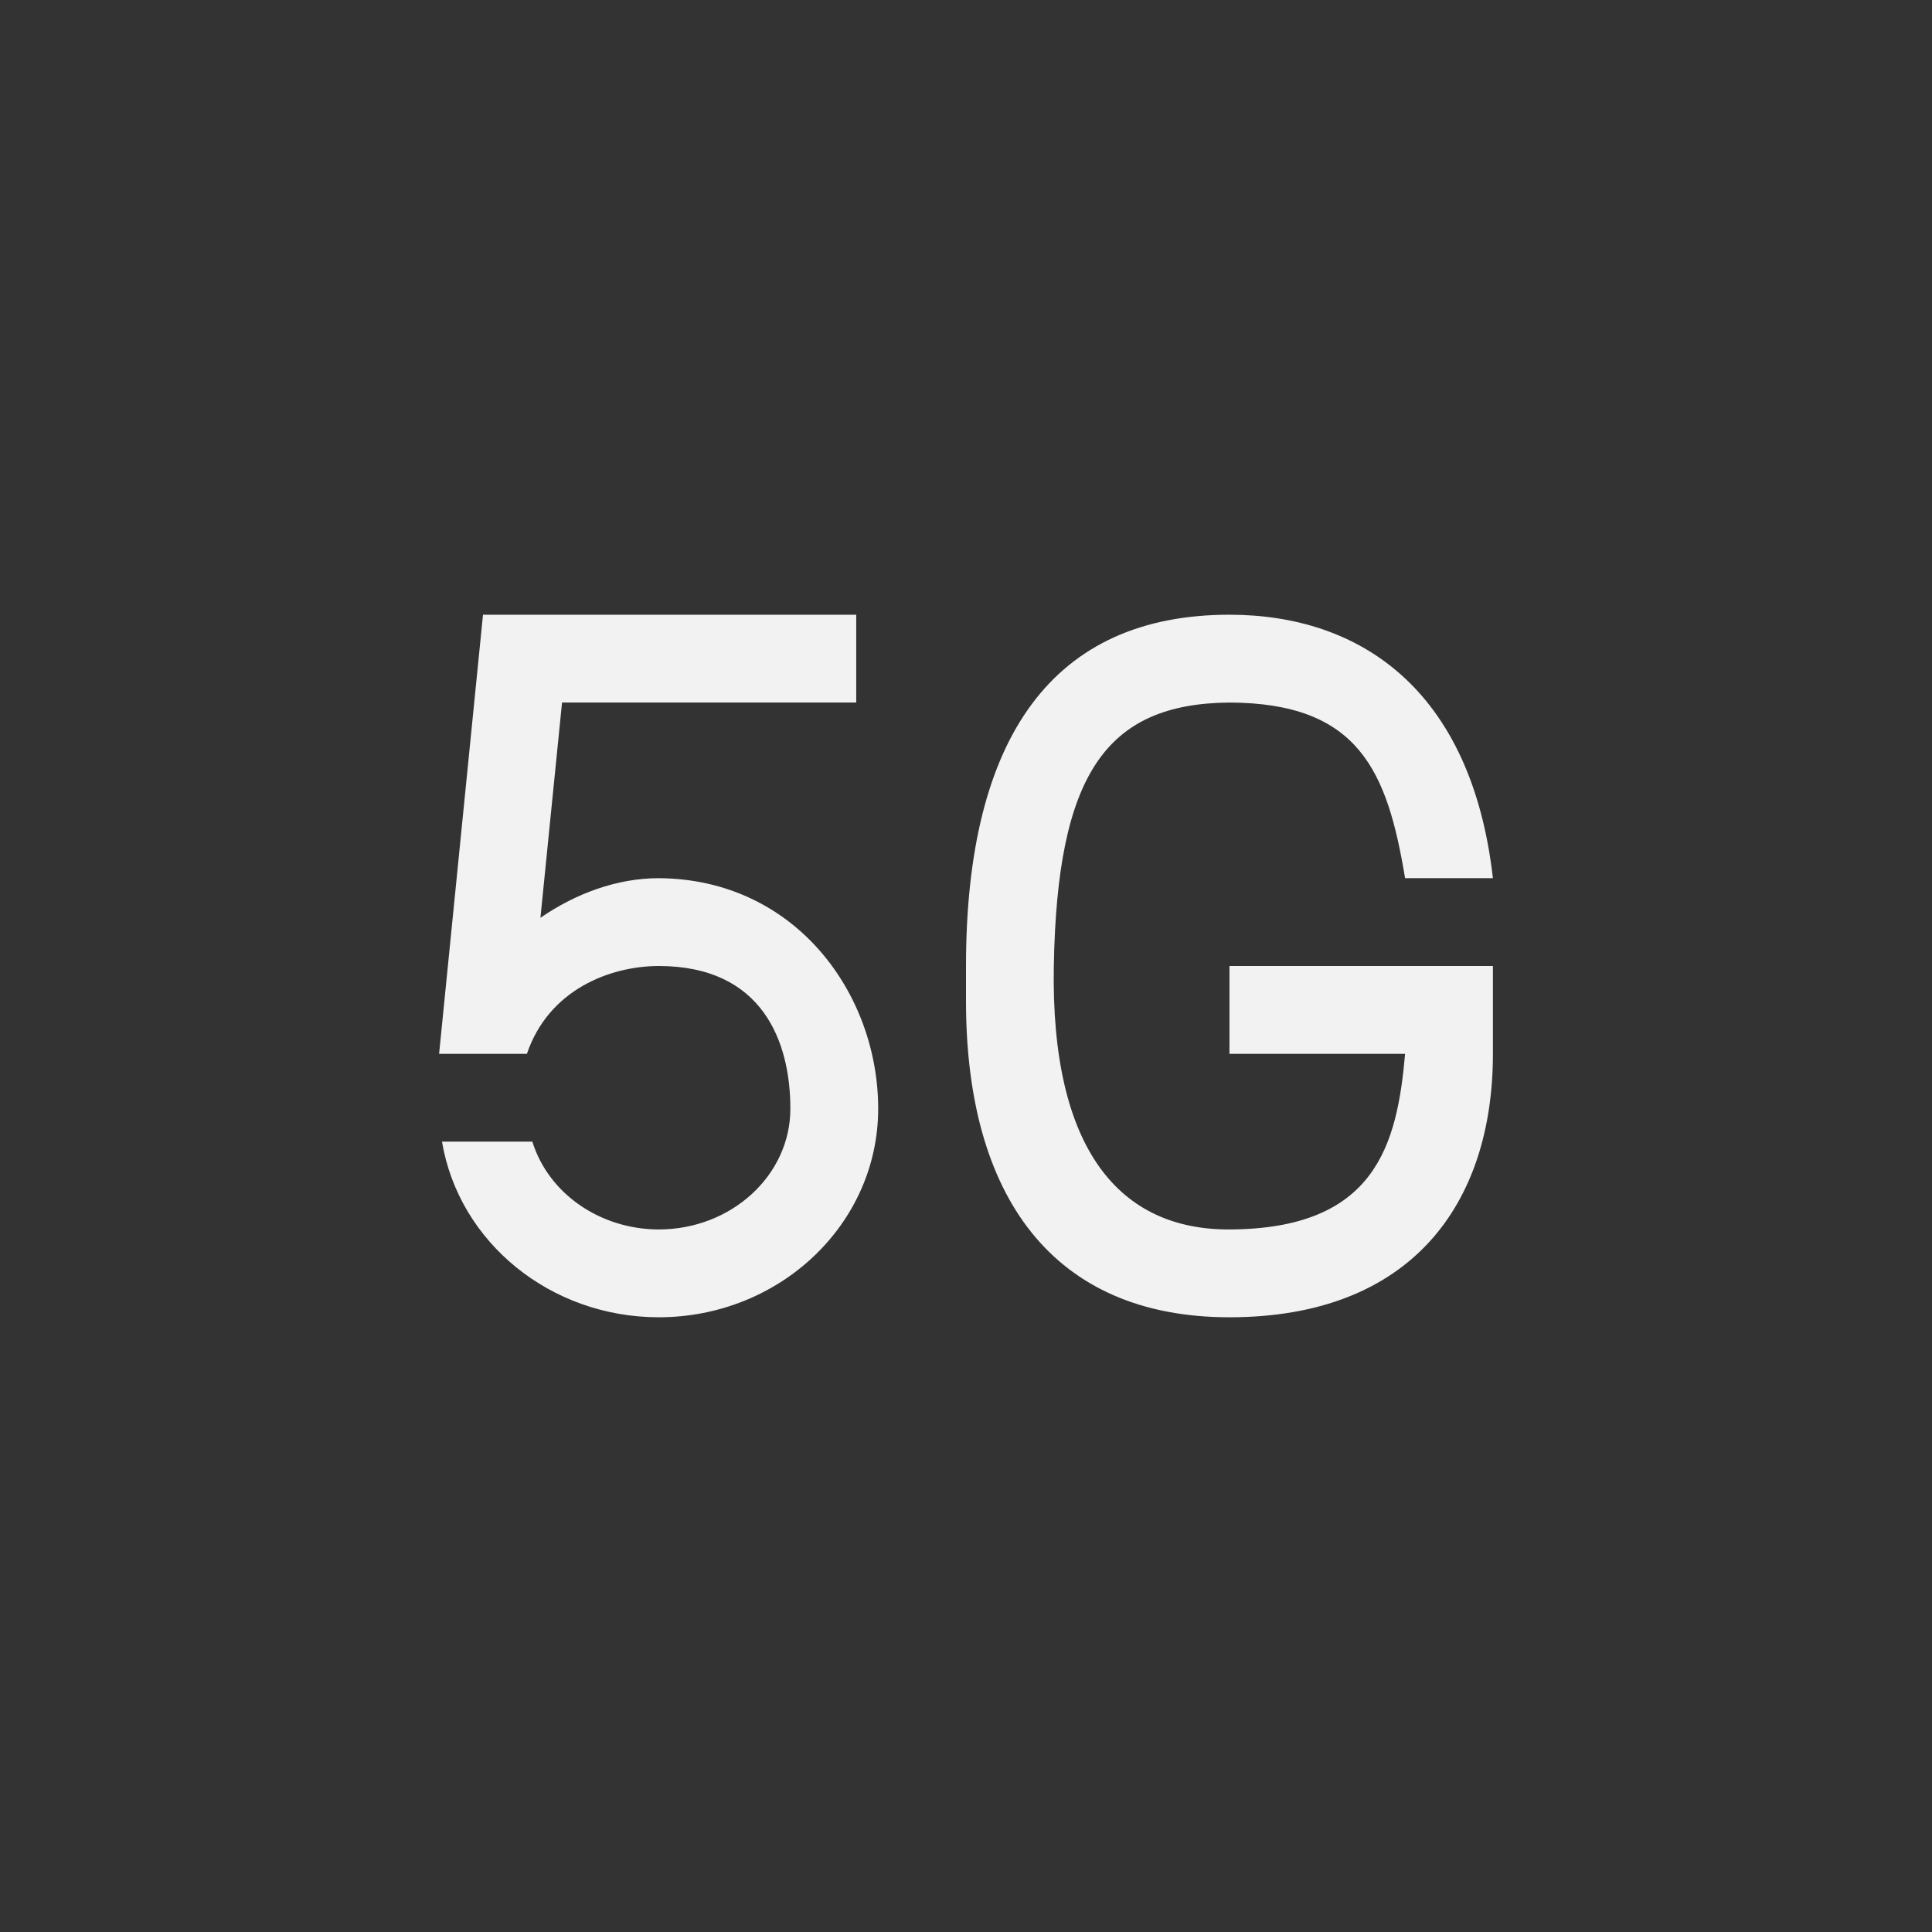 <?xml version="1.0" encoding="UTF-8" standalone="no"?>
<!-- Created with Inkscape (http://www.inkscape.org/) -->

<svg
   width="22"
   height="22"
   viewBox="0 0 22 22"
   version="1.1"
   id="svg5"
   inkscape:version="1.2.1 (9c6d41e410, 2022-07-14)"
   sodipodi:docname="network-cellular-5g.svg"
   xmlns:inkscape="http://www.inkscape.org/namespaces/inkscape"
   xmlns:sodipodi="http://sodipodi.sourceforge.net/DTD/sodipodi-0.dtd"
   xmlns="http://www.w3.org/2000/svg"
   xmlns:svg="http://www.w3.org/2000/svg">
  <rect x="0" y="0" width="22" height="22" fill="#333333" stroke="none"/>
  <sodipodi:namedview
     id="namedview7"
     pagecolor="#ffffff"
     bordercolor="#000000"
     borderopacity="0.25"
     inkscape:showpageshadow="2"
     inkscape:pageopacity="0.0"
     inkscape:pagecheckerboard="0"
     inkscape:deskcolor="#d1d1d1"
     inkscape:document-units="px"
     showgrid="false"
     showguides="true"
     inkscape:zoom="33.416667"
     inkscape:cx="12"
     inkscape:cy="12"
     inkscape:window-width="1920"
     inkscape:window-height="1008"
     inkscape:window-x="0"
     inkscape:window-y="0"
     inkscape:window-maximized="1"
     inkscape:current-layer="svg5" />
  <defs
     id="defs2">
    <style
       id="current-color-scheme"
       type="text/css">
         .ColorScheme-Text { color:#f2f2f2; }
     </style>
  </defs>
  <path
     id="rect1055"
     style="fill:currentColor;stroke-width:2.268;stroke-linecap:round;stroke-linejoin:round;paint-order:stroke fill markers"
     class="ColorScheme-Text"
     d="M 5.5,7 5,12 H 6 C 6.246,11.274 6.938,11.002 7.5,11 8.687,11 9,11.866 9,12.625 9,13.384 8.328,14 7.5,14 6.831,13.998 6.245,13.59 6.062,13 H 5.033 C 5.227,14.152 6.272,14.999 7.5,15 8.881,15 10,13.937 10,12.625 10,11.313 9.056,10.009 7.5,10 7.024,10.001 6.557,10.174 6.154,10.451 L 6.4,8 H 9.75 V 7 Z M 14,7 c -1.999,0 -3,1.377 -3,4 v 0.4 C 11,13.628 11.992,15 14,15 c 2.07,0 3,-1.29 3,-3 v -1 h -1 -2 v 1 h 2 c -0.091,1.041 -0.339,1.994 -2,2 -1.243,0.005 -2.037,-0.899 -2,-3 0.038,-2.178 0.591,-2.988 2,-3 1.479,0.005 1.798,0.787 2,2 h 1 C 16.755,7.851 15.488,7 14,7 Z" />
</svg>
